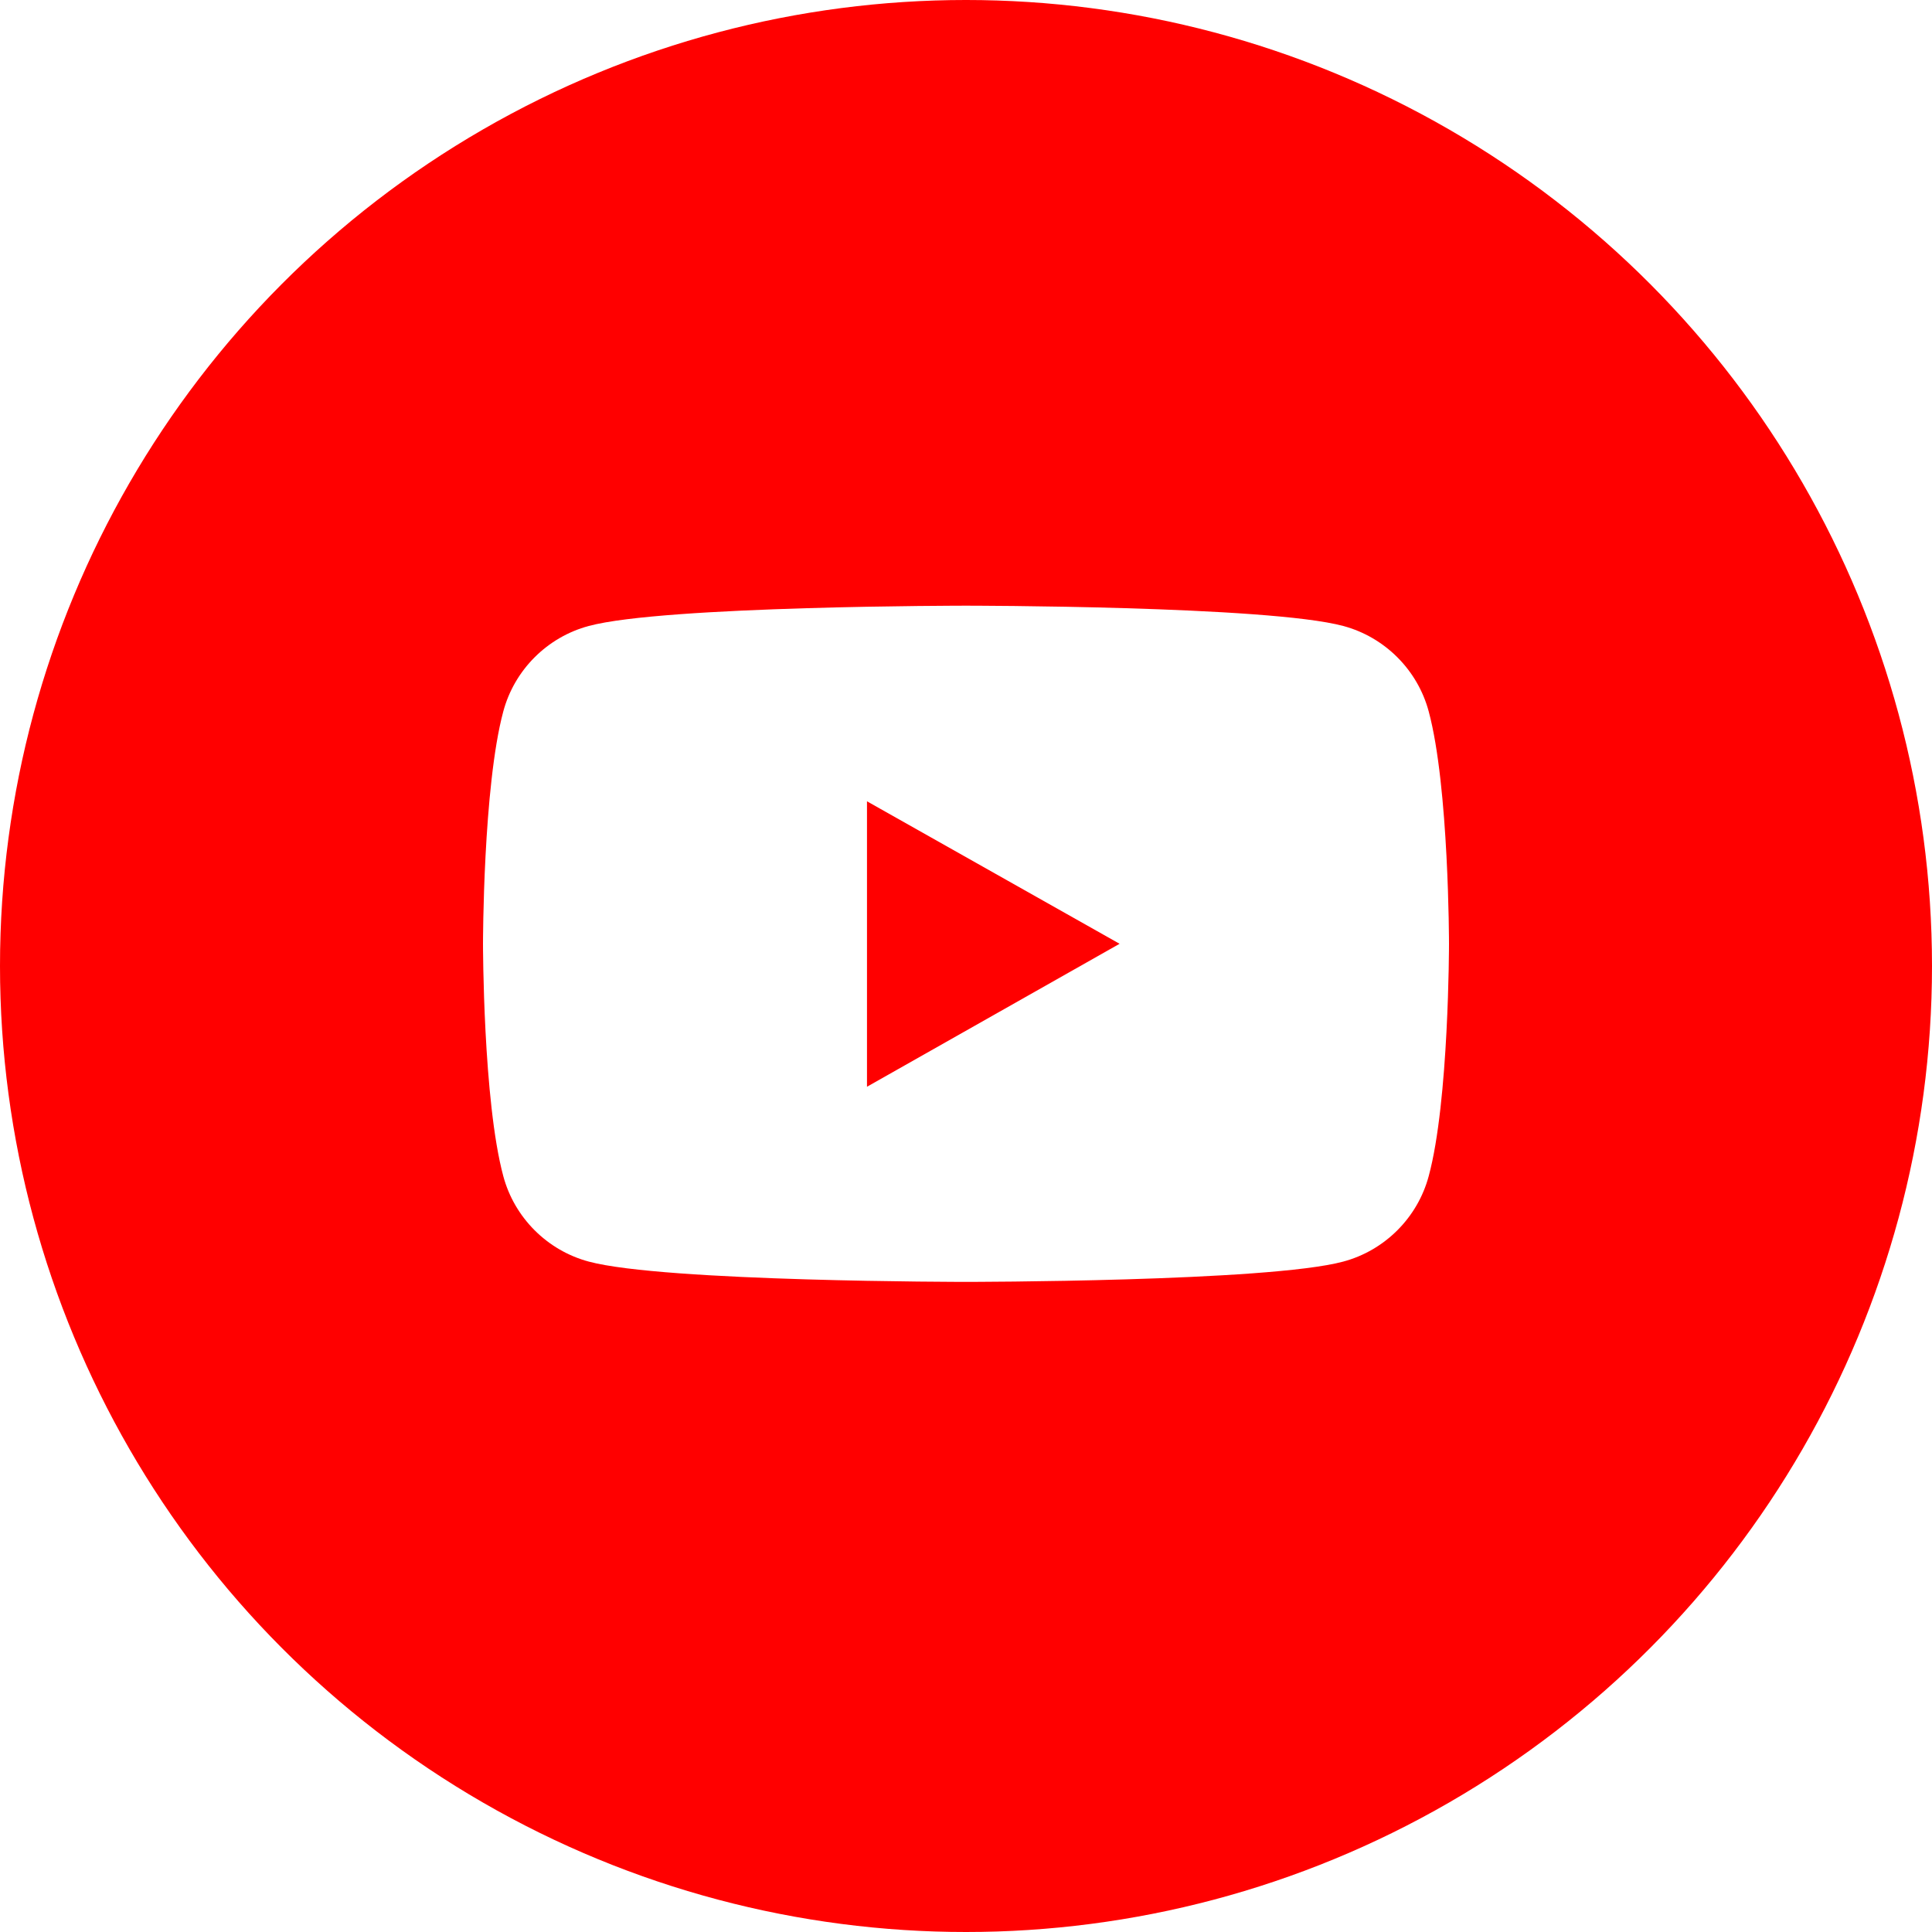 <?xml version="1.0" encoding="utf-8"?>
<!-- Generator: Adobe Illustrator 25.0.0, SVG Export Plug-In . SVG Version: 6.00 Build 0)  -->
<svg version="1.1" id="Layer_1" xmlns="http://www.w3.org/2000/svg" xmlns:xlink="http://www.w3.org/1999/xlink" x="0px" y="0px"
	 viewBox="0 0 40 40" style="enable-background:new 0 0 40 40;" xml:space="preserve">
<style type="text/css">
	.st0{fill:#BFBFBF;}
	.st1{fill:#E60012;}
	.st2{fill:#FFD1AE;}
	.st3{fill:#432918;}
	.st4{fill:#FFFFFF;}
	.st5{fill:#AD000E;}
	.st6{fill:#1D1D1B;}
	.st7{fill:#FFE3CE;}
	.st8{fill:none;stroke:#E60012;stroke-width:2;stroke-linecap:round;stroke-miterlimit:10;}
	.st9{fill:url(#SVGID_1_);}
	.st10{fill:#F5606A;}
	.st11{fill:#F9A0A6;}
	.st12{fill:#FF4469;}
	.st13{fill:url(#SVGID_2_);}
	.st14{fill:url(#SVGID_3_);}
	.st15{fill:none;stroke:#1D1D1B;stroke-linecap:round;stroke-miterlimit:10;}
	.st16{fill:#FF5369;}
	.st17{fill:none;stroke:#FFFFFF;stroke-linecap:round;stroke-miterlimit:10;}
	.st18{fill:none;stroke:#E60012;stroke-width:2;stroke-linecap:round;stroke-linejoin:round;stroke-miterlimit:10;}
	.st19{fill:#1878F3;}
	.st20{fill:#54ACED;}
	.st21{fill:#F30074;}
	.st22{filter:url(#Adobe_OpacityMaskFilter);}
	.st23{filter:url(#Adobe_OpacityMaskFilter_1_);}
	.st24{mask:url(#SVGID_4_);fill:url(#SVGID_5_);}
	.st25{fill:#FF0000;}
	.st26{fill:#9F32FF;}
	.st27{fill:#5865F2;}
	.st28{fill:#006699;}
	.st29{fill:#FECC47;}
	.st30{fill:#010101;}
	.st31{fill:#FF5300;}
	.st32{fill:#70D755;}
	.st33{fill:#FF9900;}
	.st34{fill-rule:evenodd;clip-rule:evenodd;}
	.st35{fill:#333333;}
	.st36{fill-rule:evenodd;clip-rule:evenodd;fill:#EE1D52;}
	.st37{fill-rule:evenodd;clip-rule:evenodd;fill:#FFFFFF;}
	.st38{fill-rule:evenodd;clip-rule:evenodd;fill:#69C9D0;}
	.st39{filter:url(#Adobe_OpacityMaskFilter_2_);}
	.st40{filter:url(#Adobe_OpacityMaskFilter_3_);}
	.st41{mask:url(#SVGID_6_);fill:url(#SVGID_7_);}
	.st42{fill:#6BCDFD;}
	.st43{fill:url(#SVGID_8_);}
	.st44{fill:none;stroke:#1D1D1B;stroke-width:2;stroke-linecap:round;stroke-miterlimit:10;}
	.st45{fill:#58AEFF;}
	.st46{fill:url(#SVGID_9_);}
	.st47{fill:url(#SVGID_10_);}
	.st48{fill:url(#SVGID_11_);}
	.st49{fill:url(#SVGID_12_);}
	.st50{fill:none;stroke:#E60012;stroke-width:2;stroke-miterlimit:10;}
	.st51{fill:none;stroke:#E60012;stroke-width:4;stroke-linecap:round;stroke-miterlimit:10;}
	.st52{fill:none;stroke:#6BCDFD;stroke-width:4;stroke-linecap:round;stroke-linejoin:round;stroke-miterlimit:10;}
</style>
<g>
	<circle class="st25" cx="20" cy="20" r="20"/>
	<path class="st4" d="M29.58,14.73c-0.23-0.86-0.91-1.54-1.77-1.77C26.25,12.54,20,12.54,20,12.54s-6.25,0-7.81,0.42
		c-0.86,0.23-1.54,0.91-1.77,1.77C10,16.29,10,19.54,10,19.54s0,3.25,0.42,4.81c0.23,0.86,0.91,1.54,1.77,1.77
		c1.56,0.42,7.81,0.42,7.81,0.42s6.25,0,7.81-0.42c0.86-0.23,1.54-0.91,1.77-1.77C30,22.8,30,19.54,30,19.54S30,16.29,29.58,14.73z
		 M17.95,22.5v-5.91l5.23,2.95L17.95,22.5z"/>
</g>
</svg>

